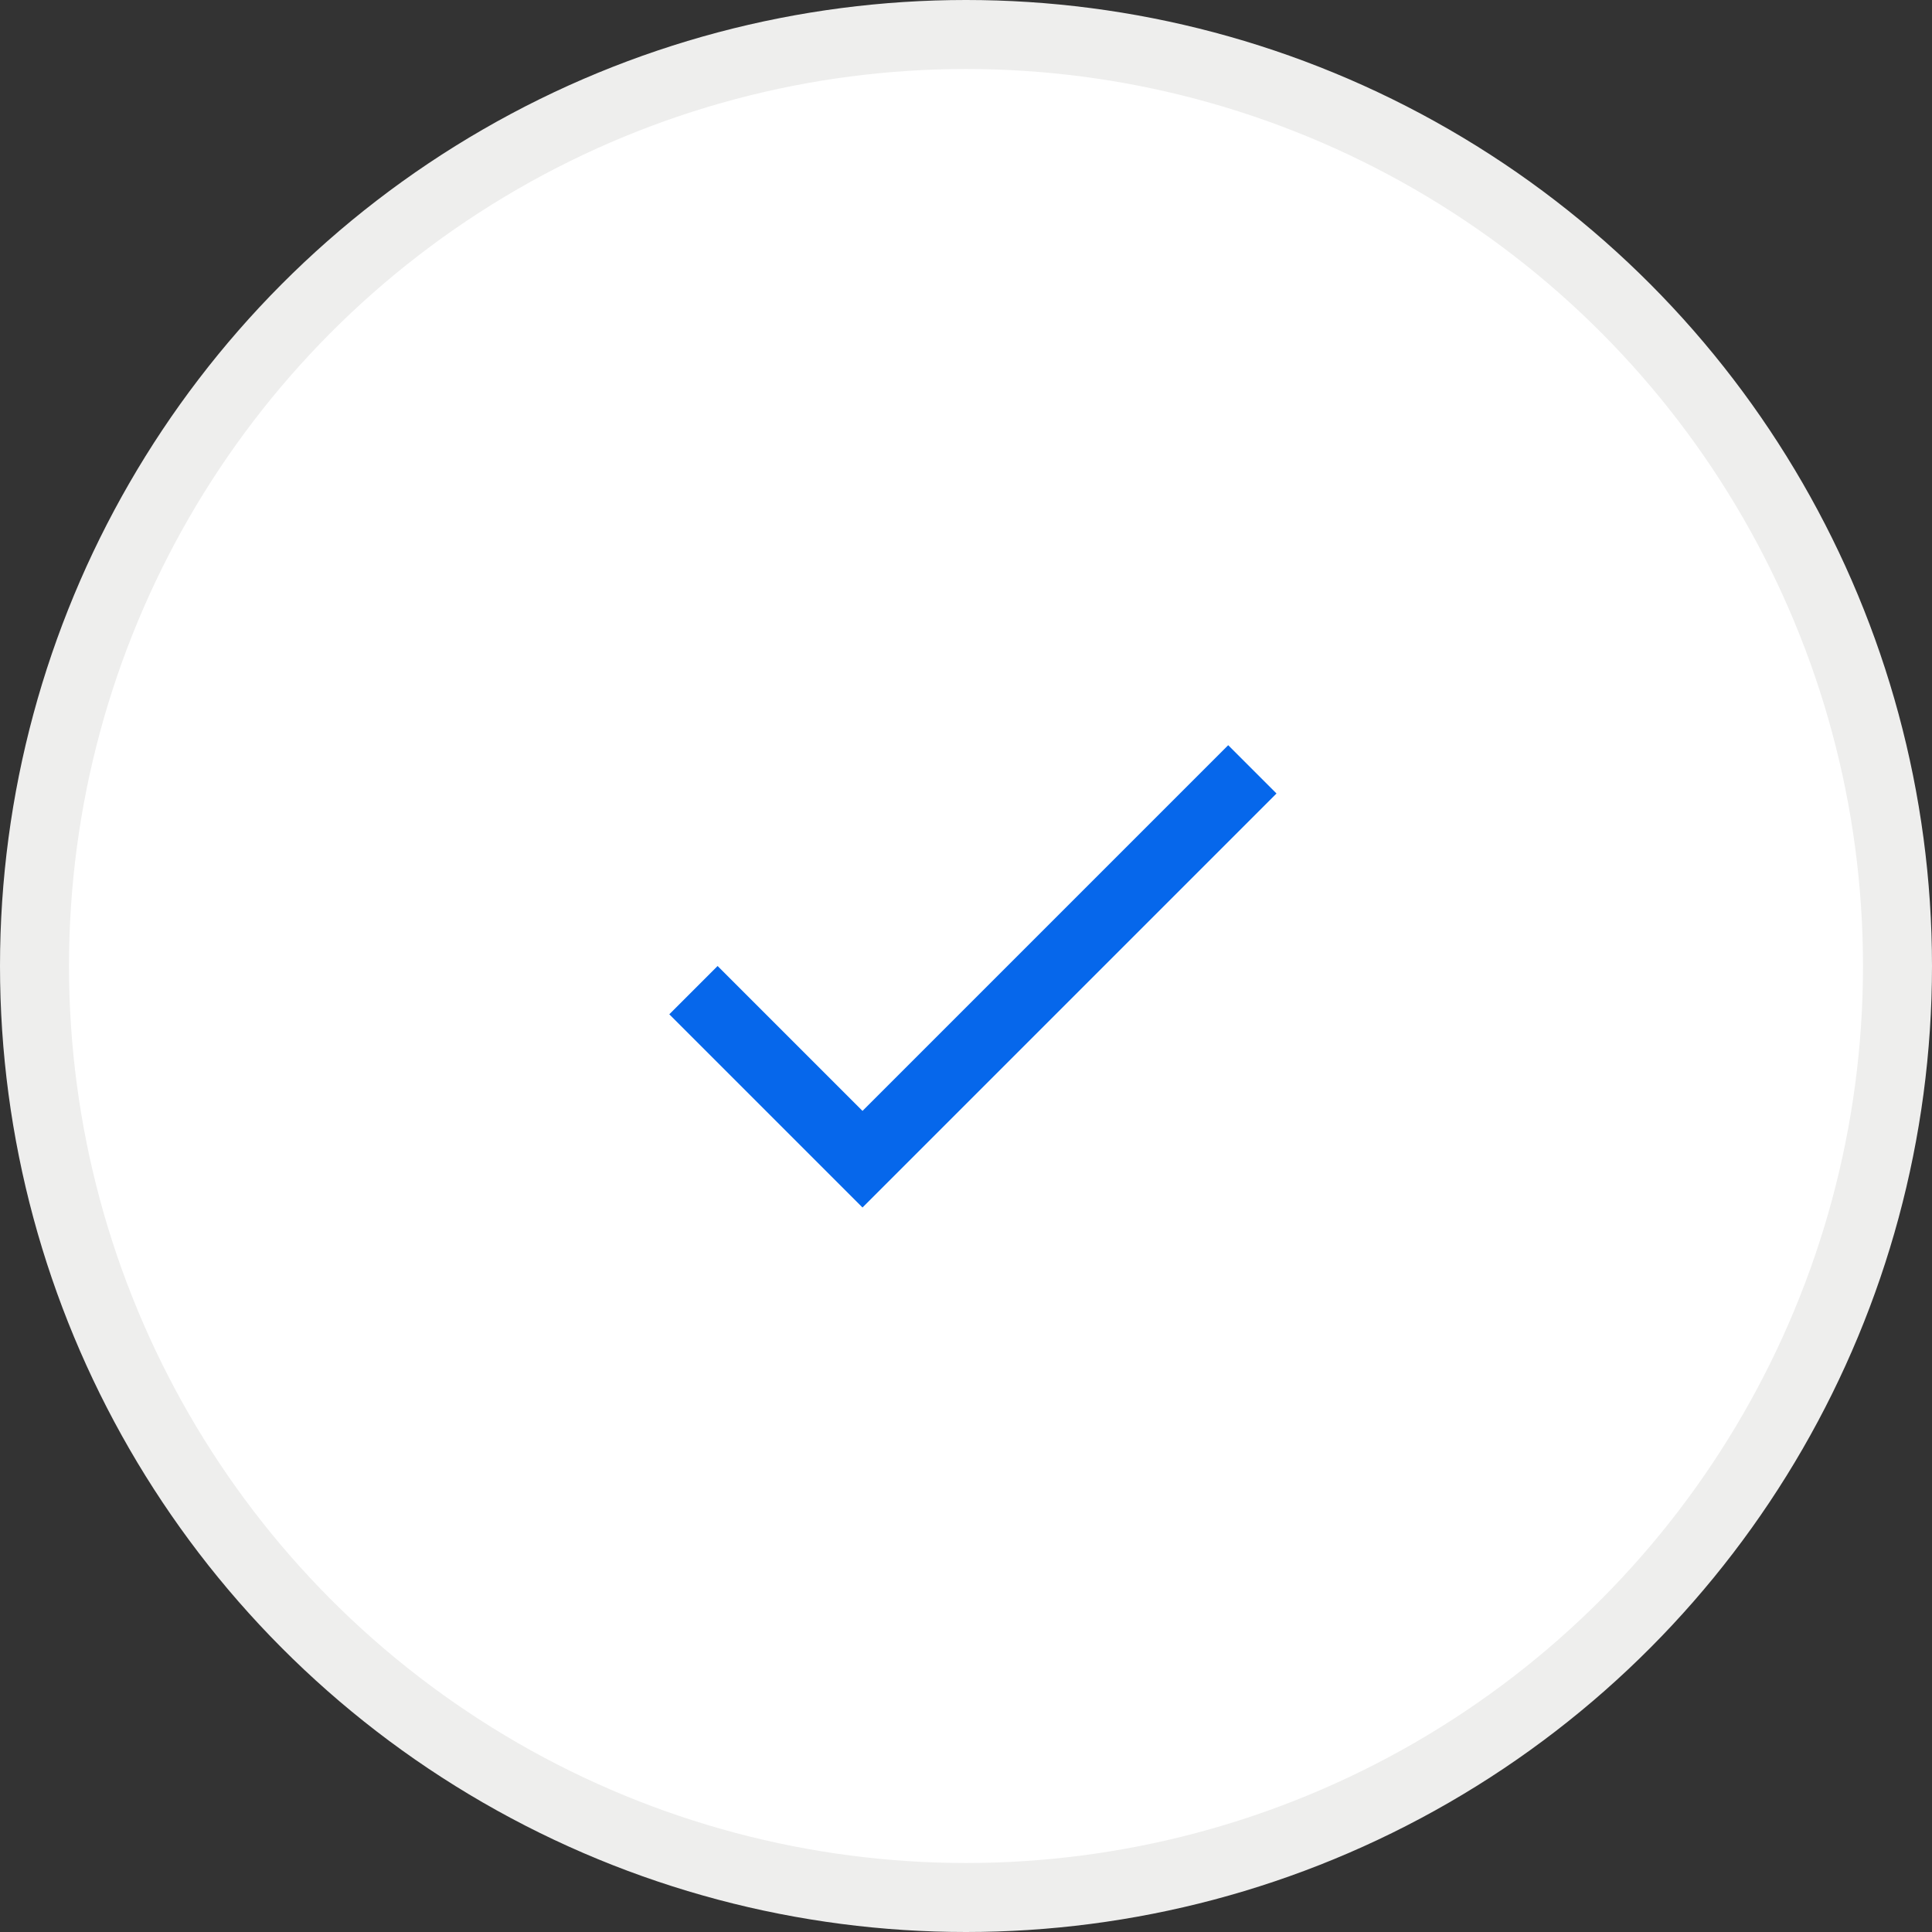 <svg width="84" height="84" viewBox="0 0 84 84" fill="none" xmlns="http://www.w3.org/2000/svg">
<rect x="0" y="0" width="84" height="84" fill="#333333" stroke="none"/>
<g clip-path="url(#clip0_2027_16553)">
<circle cx="42" cy="42" r="40.5" fill="white" stroke="#EEEEED" stroke-width="3"/>
<path d="M37.5 48.3L31.2 42L29.1 44.1L37.5 52.5L55.5 34.5L53.4 32.4L37.5 48.3Z" fill="#0667EB"/>
</g>
<defs>
<clipPath id="clip0_2027_16553">
<rect width="84" height="84" fill="white"/>
</clipPath>
</defs>
</svg>
